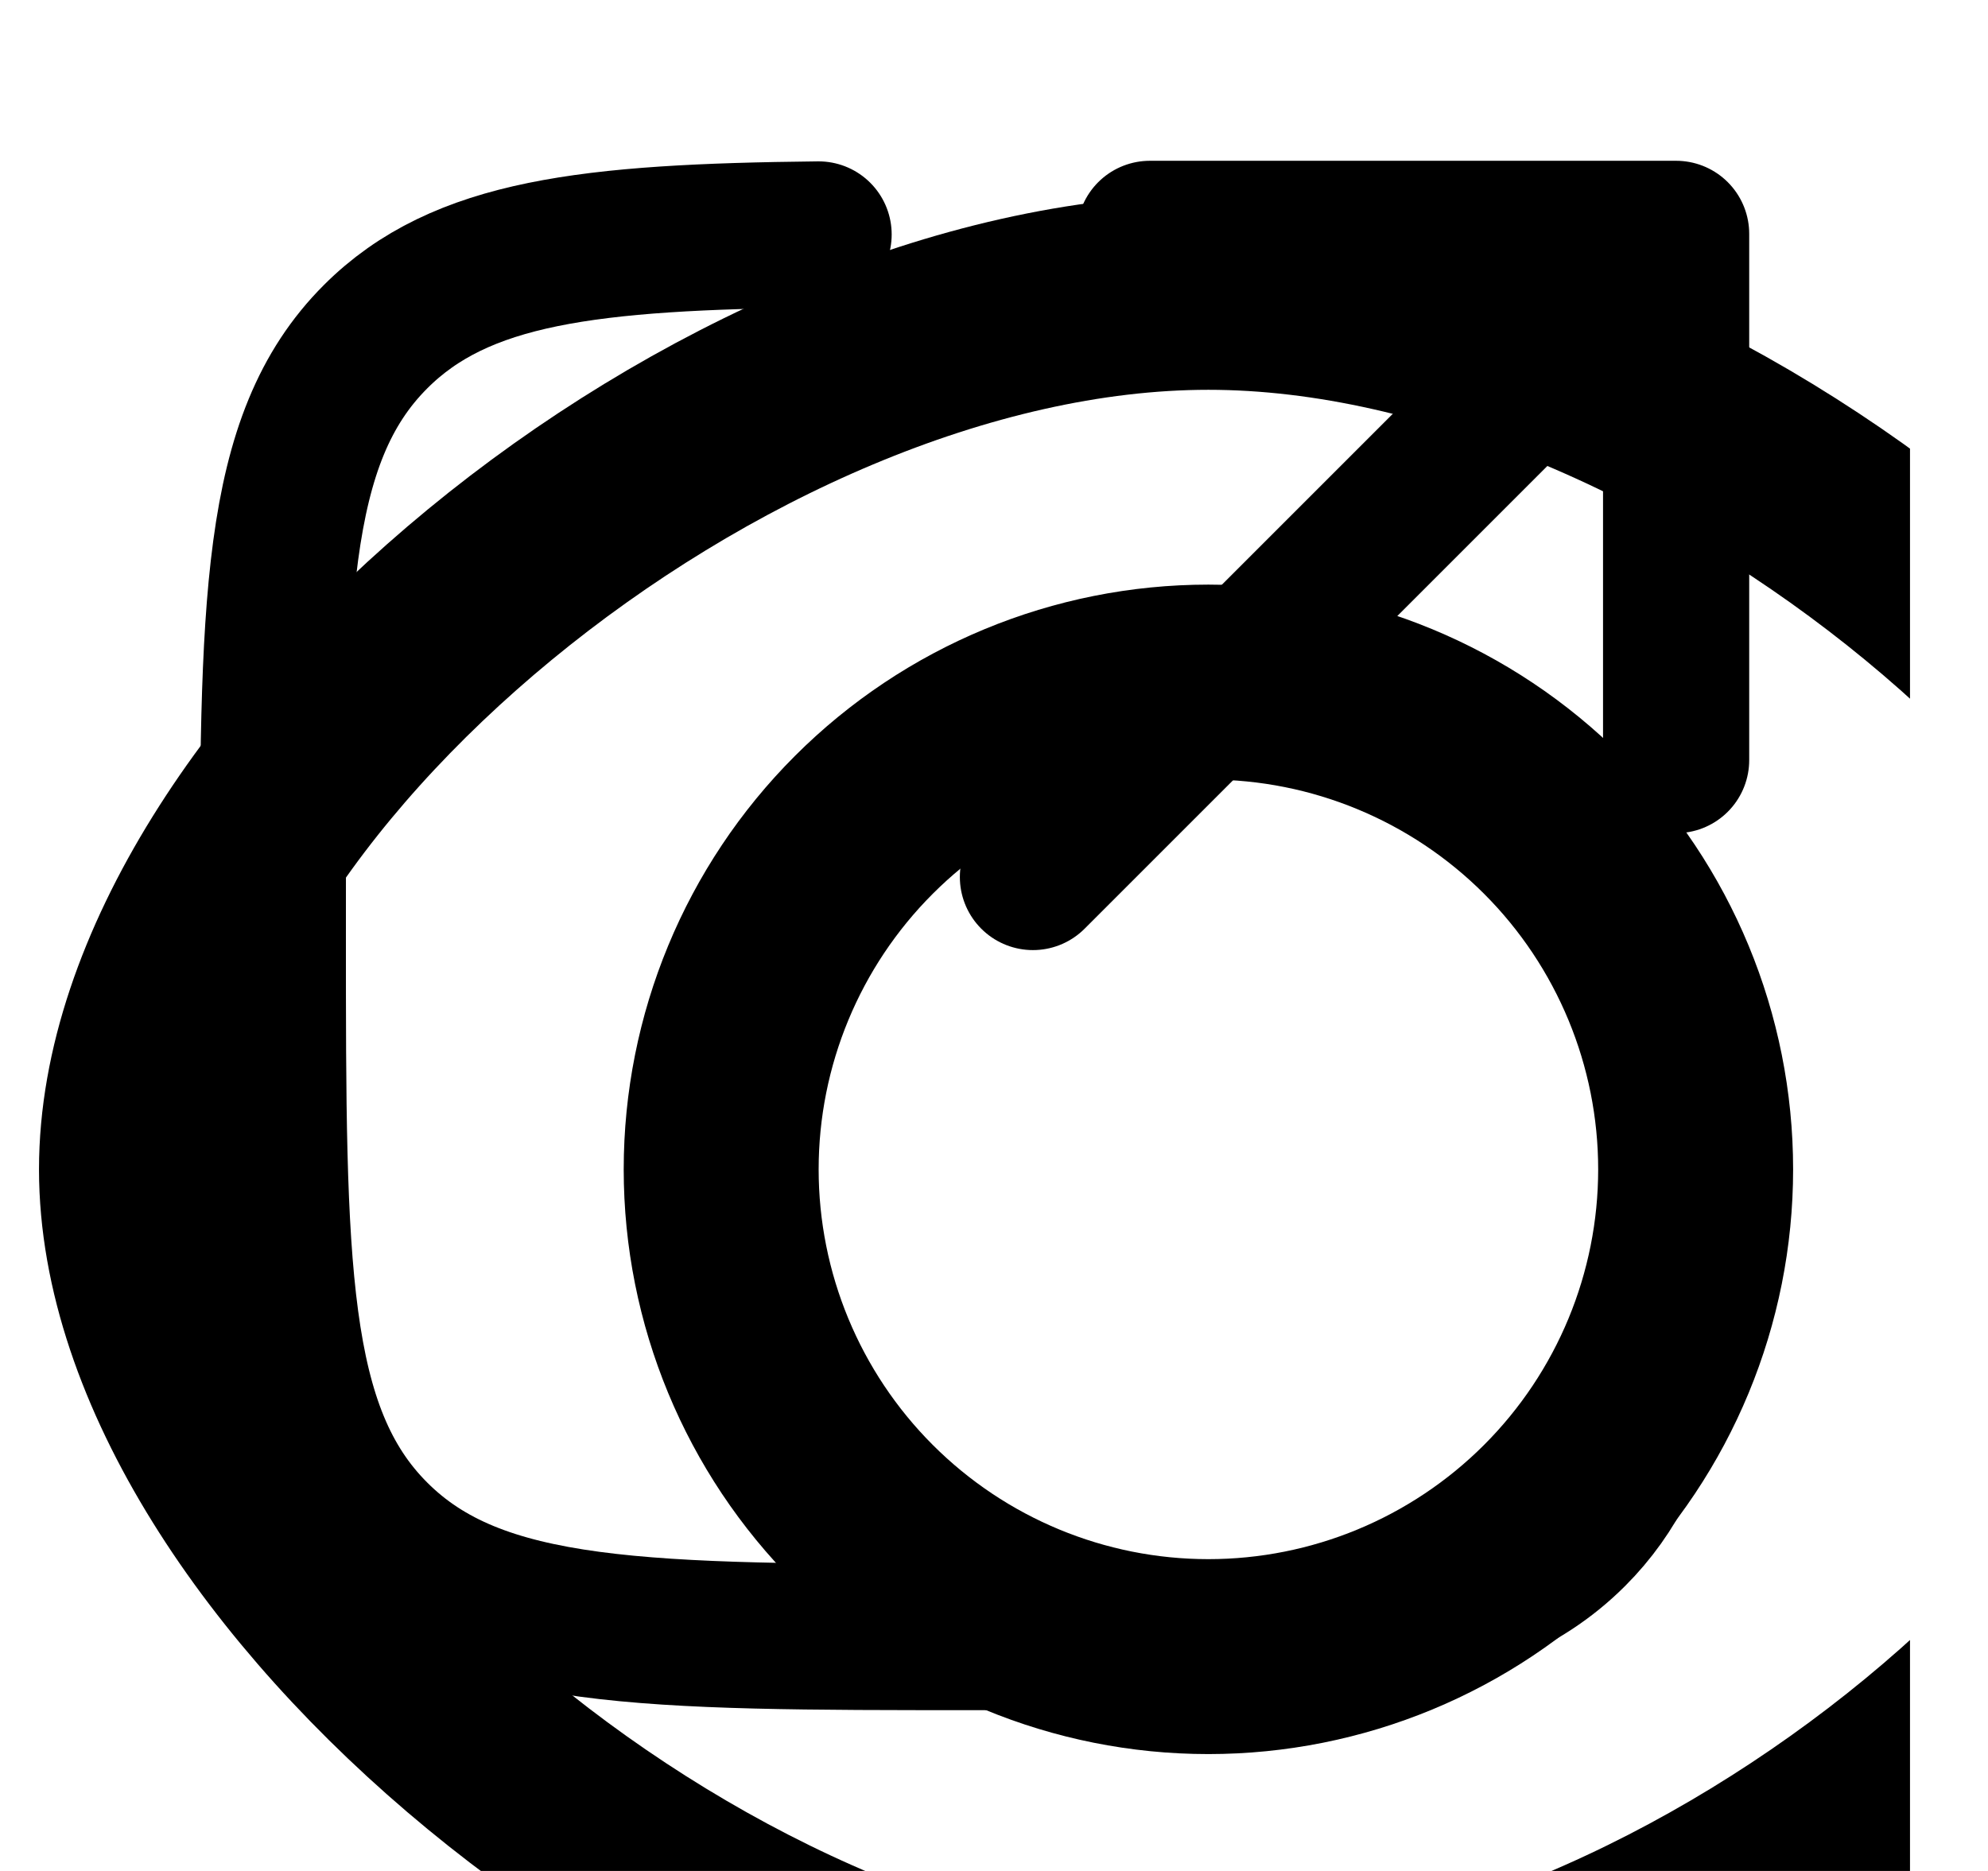 <svg width="17" height="16" viewBox="0 0 17 16" fill="none" xmlns="http://www.w3.org/2000/svg">
<g clip-path="url(#clip0_8_10033)">
<path d="M10.333 17.5C6.167 17.5 1.167 13.333 1.167 10C1.167 6.667 6.167 2.5 10.333 2.5C14.5 2.5 19.5 6.667 19.5 10C19.5 13.333 14.5 17.5 10.333 17.5ZM10.333 5.833C9.228 5.833 8.169 6.272 7.387 7.054C6.606 7.835 6.167 8.895 6.167 10C6.167 11.105 6.606 12.165 7.387 12.946C8.169 13.728 9.228 14.167 10.333 14.167C11.438 14.167 12.498 13.728 13.28 12.946C14.061 12.165 14.5 11.105 14.5 10C14.5 8.895 14.061 7.835 13.28 7.054C12.498 6.272 11.438 5.833 10.333 5.833Z" stroke="black" stroke-width="1.667"/>
<path d="M7 2.005C5.036 2.026 3.94 2.151 3.212 2.879C2.333 3.757 2.333 5.172 2.333 8C2.333 10.829 2.333 12.243 3.212 13.121C4.091 14 5.505 14 8.333 14C11.162 14 12.576 14 13.455 13.121C14.162 12.414 14.3 11.359 14.327 9.499M14.333 2L9.833 2M14.333 2V6.5M14.333 2L8.833 7.5" stroke="black" stroke-width="1.25" stroke-linecap="round" stroke-linejoin="round"/>
</g>
<defs>
<clipPath id="clip0_8_10033">
<rect width="16" height="16" fill="white" transform="translate(0.333)"/>
</clipPath>
</defs>
</svg>
